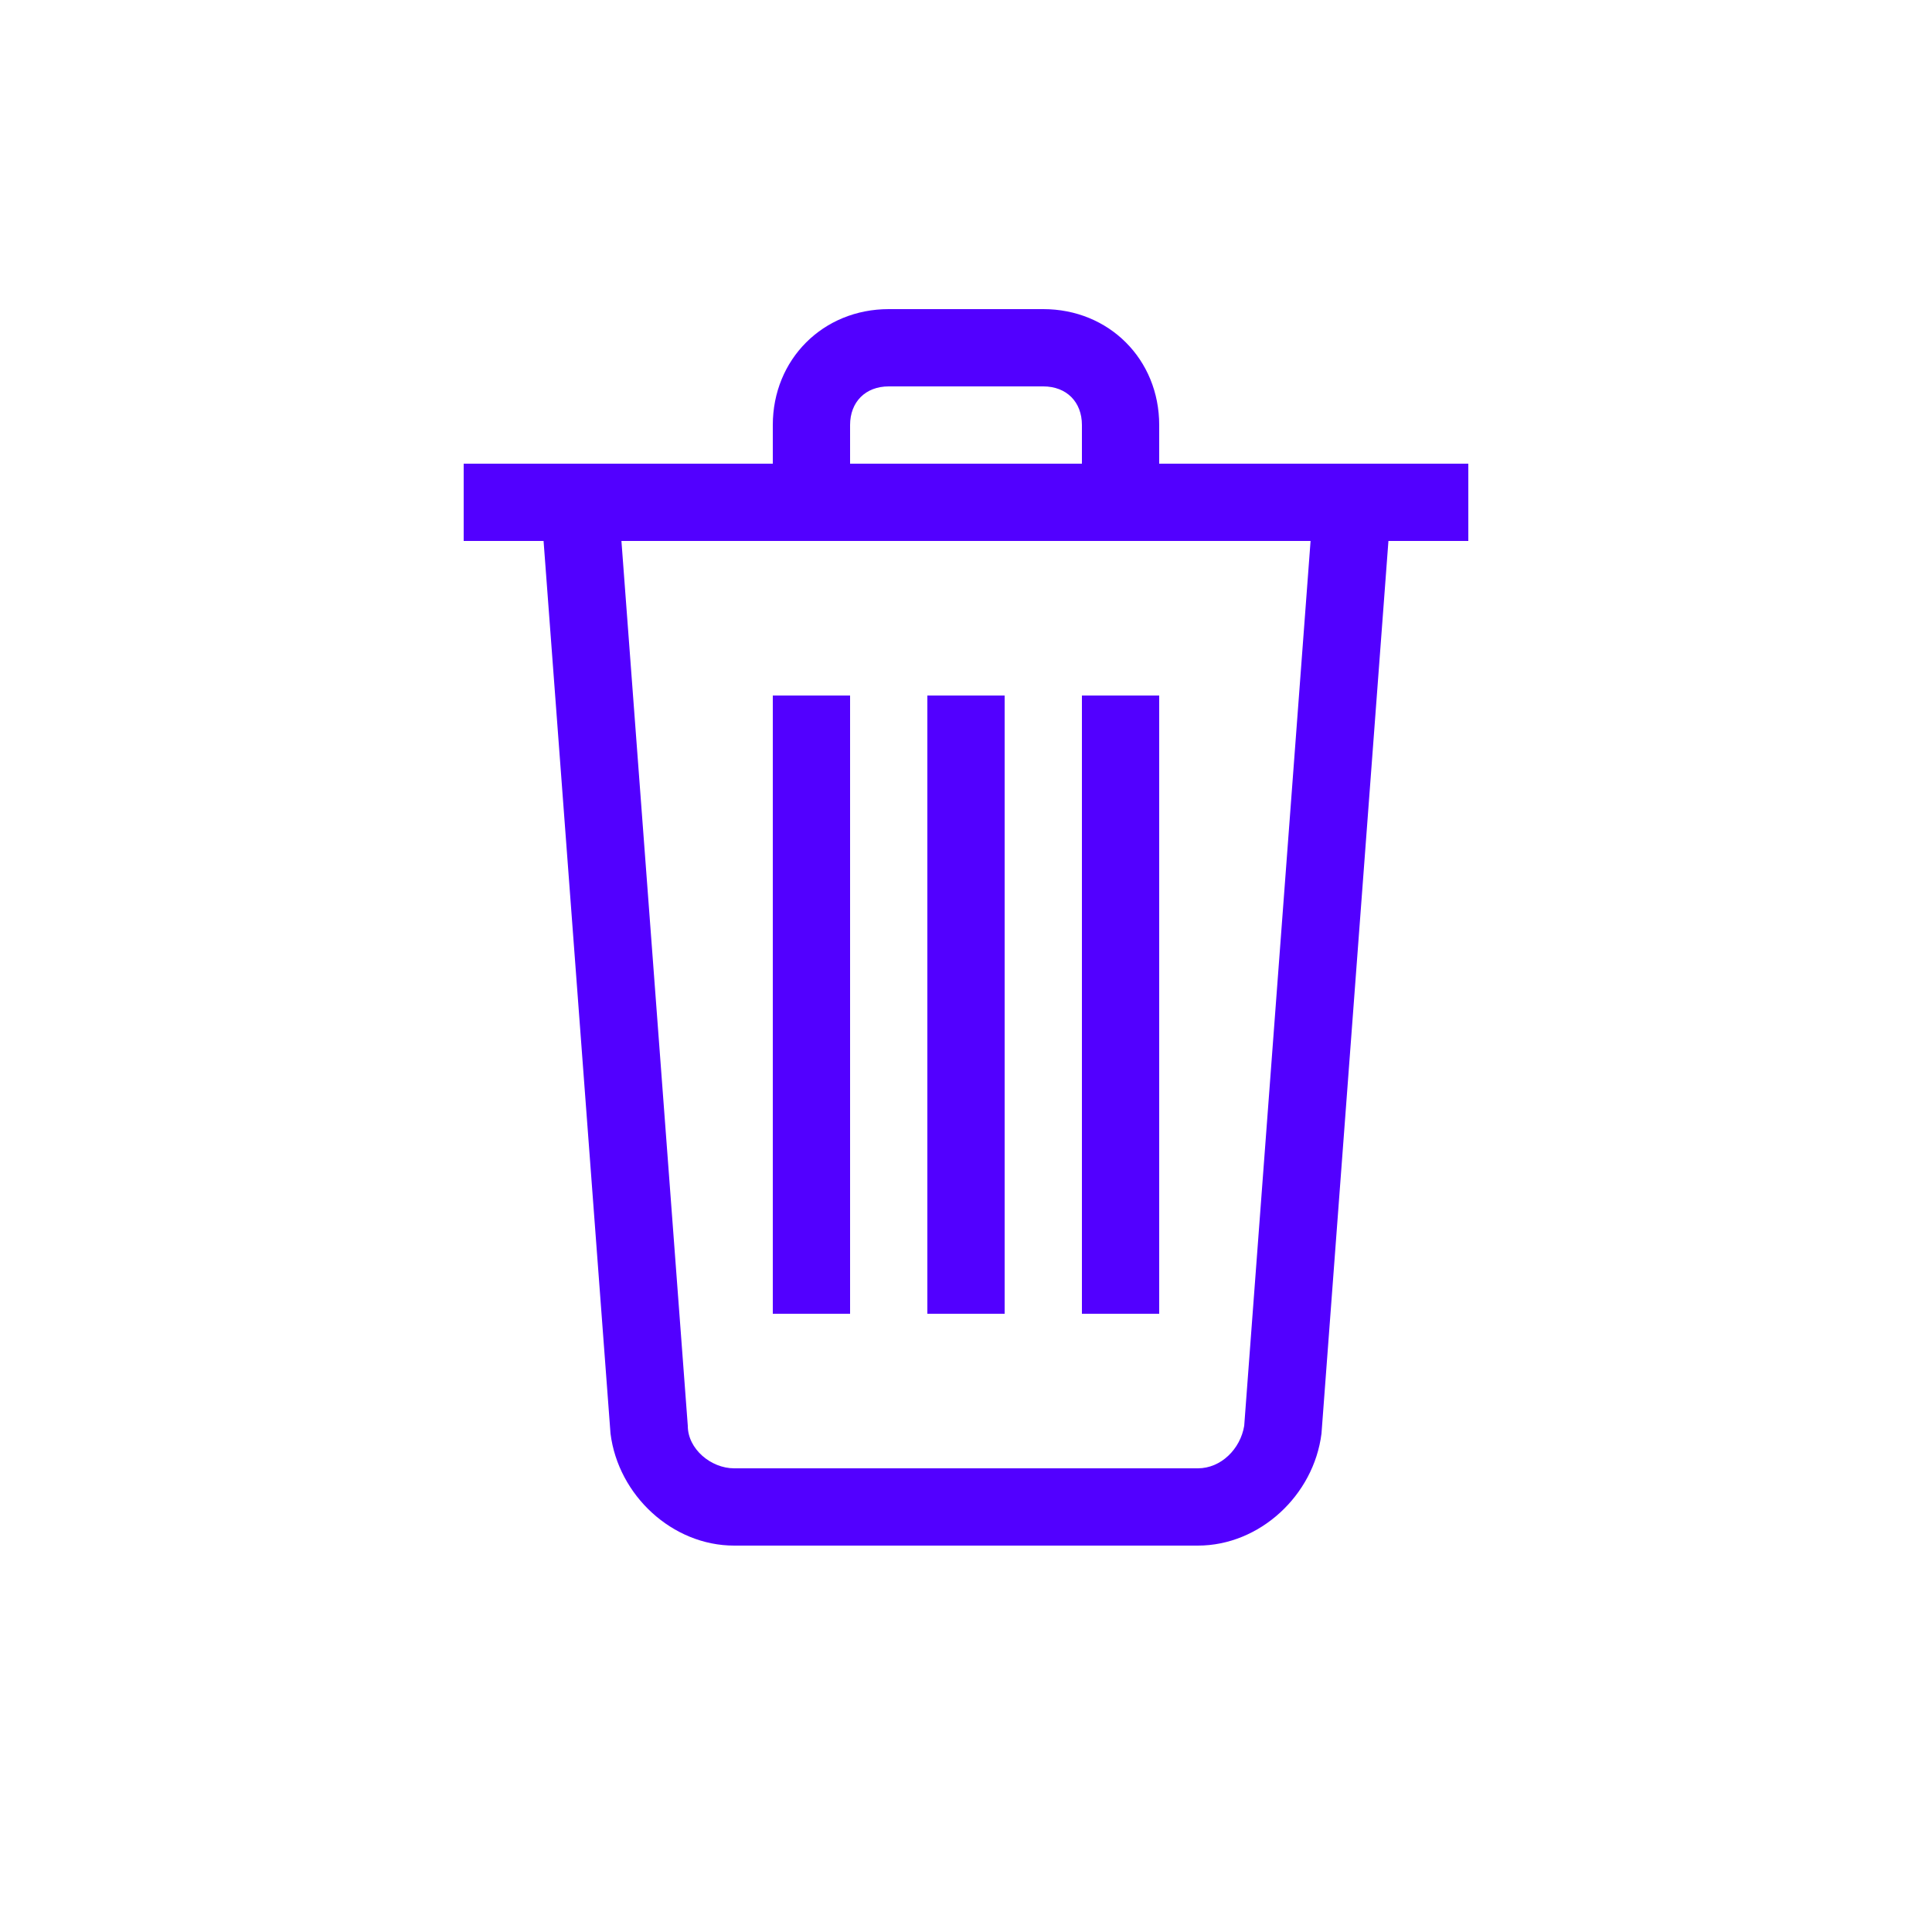 <svg width="25" height="25" viewBox="0 0 25 25" fill="none" xmlns="http://www.w3.org/2000/svg">
<path d="M10 9H11V17H10V9ZM12 9H13V17H12V9ZM14 9H15V17H14V9ZM6 6H19V7H6V6ZM15 6H14V5.5C14 5.2 13.8 5 13.5 5H11.5C11.2 5 11 5.2 11 5.5V6H10V5.5C10 4.65 10.65 4 11.5 4H13.5C14.35 4 15 4.65 15 5.5V6Z" fill="#5200FF"/>
<path d="M15.5 20H9.5C8.7 20 8 19.35 7.9 18.55L7 6.55L8 6.45L8.9 18.45C8.9 18.75 9.2 19 9.5 19H15.5C15.8 19 16.05 18.75 16.1 18.45L17 6.45L18 6.55L17.1 18.55C17 19.35 16.3 20 15.5 20Z" fill="#5200FF"/>
</svg>

